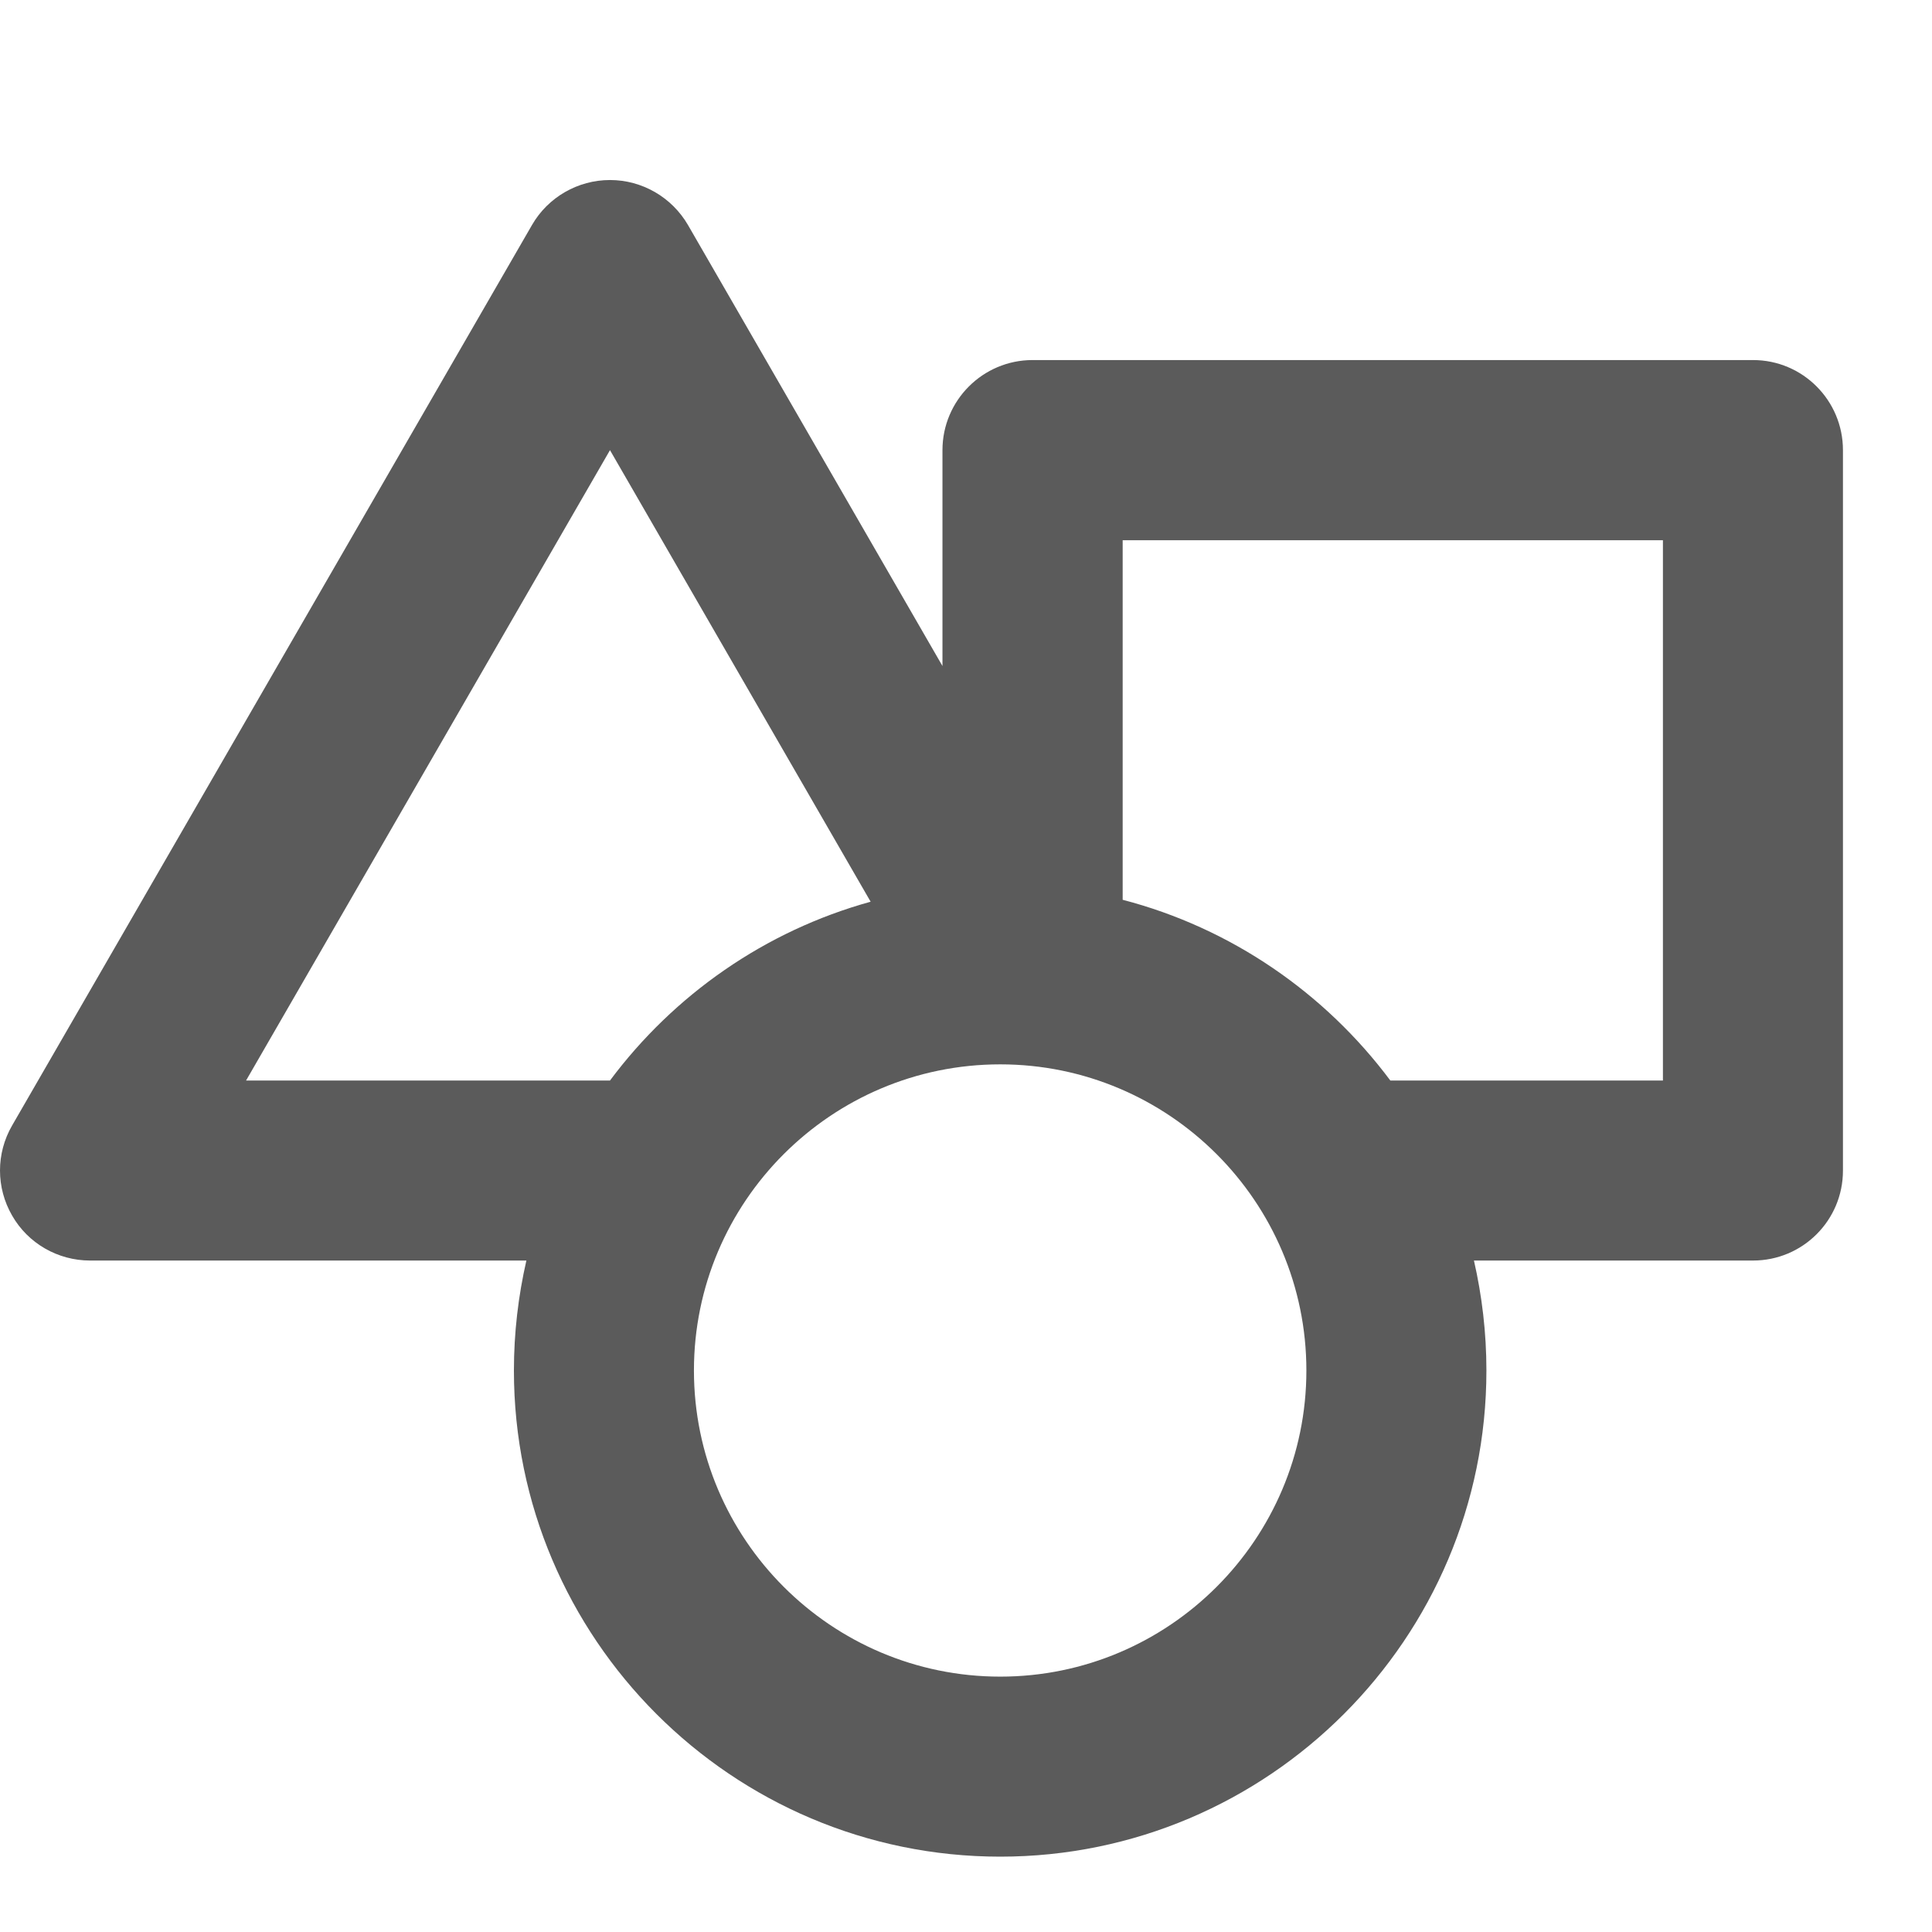 <svg width="11" height="11" viewBox="0 0 11 11" fill="none" xmlns="http://www.w3.org/2000/svg">
<path fill-rule="evenodd" clip-rule="evenodd" d="M9.981 2.05H5.879C5.596 2.05 5.366 2.28 5.366 2.563V3.792L3.917 1.281C3.825 1.123 3.656 1.025 3.473 1.025C3.29 1.025 3.12 1.123 3.029 1.281L0.069 6.408C-0.023 6.567 -0.023 6.762 0.069 6.921C0.16 7.08 0.33 7.177 0.513 7.177H2.997C2.951 7.378 2.926 7.588 2.926 7.803C2.926 9.329 4.168 10.571 5.695 10.571C7.221 10.571 8.463 9.329 8.463 7.803C8.463 7.588 8.438 7.378 8.392 7.177H9.981C10.264 7.177 10.493 6.948 10.493 6.665V2.563C10.493 2.28 10.264 2.05 9.981 2.05ZM1.401 6.152L3.473 2.563L4.957 5.134C4.356 5.3 3.837 5.664 3.473 6.152H1.401ZM5.695 9.546C4.733 9.546 3.951 8.764 3.951 7.803C3.951 6.842 4.733 6.06 5.695 6.06C6.656 6.06 7.438 6.842 7.438 7.803C7.438 8.764 6.656 9.546 5.695 9.546ZM9.468 6.152H7.916C7.544 5.654 7.01 5.284 6.392 5.123V3.076H9.468V6.152Z" fill="#5B5B5B"/>
</svg>
